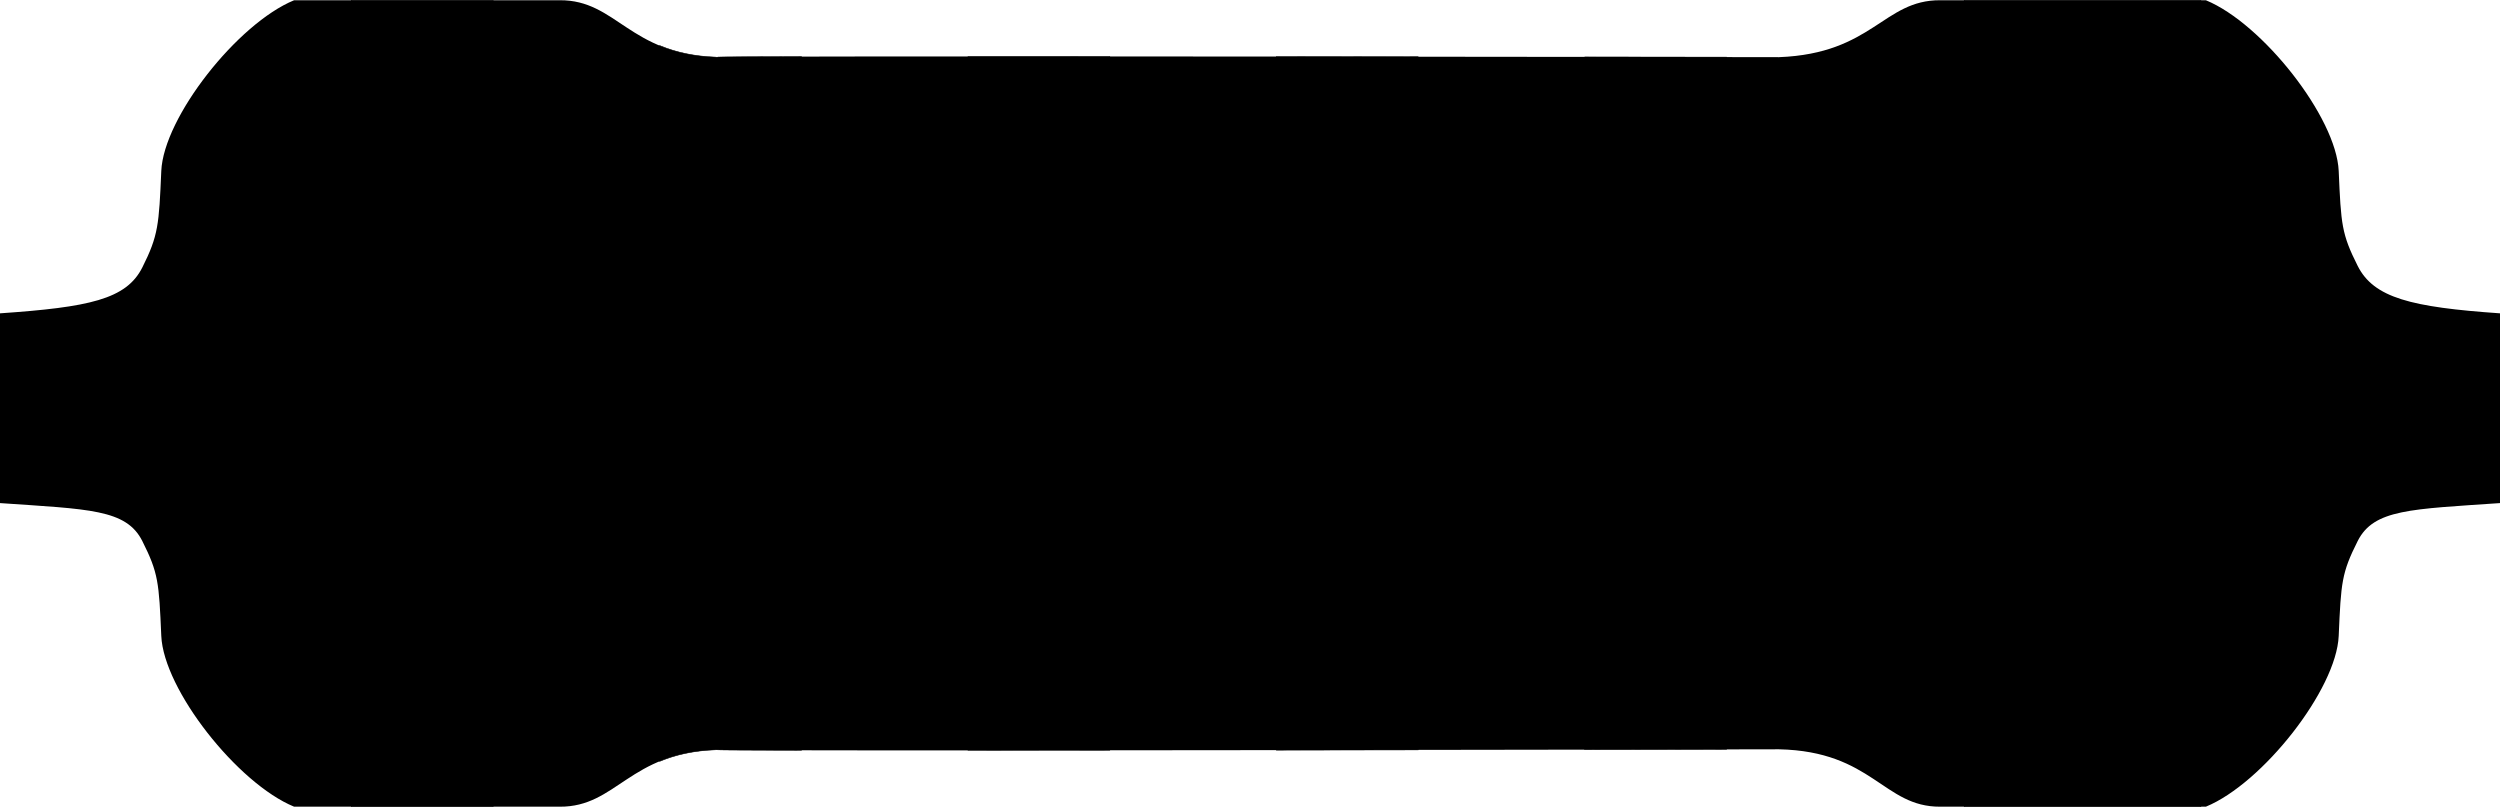 <?xml version="1.0" encoding="UTF-8" standalone="no"?>
<?xml-stylesheet type="text/css" href="/styles/style.css" ?>
<svg id="svg4206" xmlns:rdf="http://www.w3.org/1999/02/22-rdf-syntax-ns#" xmlns="http://www.w3.org/2000/svg" height="48.006mm" width="148.73mm" version="1.1" xmlns:cc="http://creativecommons.org/ns#" xmlns:dc="http://purl.org/dc/elements/1.1/" viewBox="0 0 527 170.1">
 <g id="g5514" transform="translate(-56 -814.31)">
  <path id="resistor-body"  d="m583 880.36c-18.737-1.3-26.612-3.262-30-10-3.388-6.738-3.51-8.688-4-20-0.49-11.312-16.075-31.102-28-36h-56c-11.996-0.07-14.194 11.238-34 12 0 0-224.36-0.357-224 0-18.377-0.6-21.004-12.07-33-12h-56c-11.925 4.898-27.51 24.688-28 36-0.49 11.312-0.612 13.594-4 20.332-3.388 6.738-11.263 8.368-30 9.668v40c18.737 1.3 26.612 1.262 30 8 3.388 6.738 3.51 8.688 4 20 0.49 11.312 16.075 31.102 28 36h56c11.996 0.07 14.623-11.4 33-12-0.357 0.357 224-0.1 224-0.1 19.764 0.429 22.004 12.17 34 12.1h56c11.925-4.898 27.51-24.688 28-36 0.49-11.312 0.612-13.262 4-20 3.388-6.738 11.263-6.7 30-8z"/>
 </g>
 <g id="g4207" transform="translate(-56 -814.31)">
  <path id="band-1" style="fill-opacity:.429;stroke:#000;stroke-width:.1" d="m130.05 814.36v170h29.898v-170h-29.898z"/>
 </g>
 <g id="g4209" transform="translate(-56 -814.31)">
  <path id="band-2" style="fill-opacity:.429;stroke:#000;stroke-width:.1" d="m195.05 823.91v150.9c3.167-1.314 6.968-2.288 11.949-2.451-0.059 0.059 7.612 0.091 17.949 0.111v-146.23c-10.337 0.025-18.009 0.058-17.949 0.117-4.981-0.163-8.782-1.136-11.949-2.449z"/>
 </g>
 <g id="g4211" transform="translate(-56 -814.31)">
  <path id="band-3" style="fill-opacity:.429;stroke:#000;stroke-width:.092" band-3="rect4530" d="m260.05 826.21v146.27c9.286-0.002 19.412-0.012 29.906-0.021v-146.24c-10.494-0.005-20.621-0.01-29.906-0.008z"/>
 </g>
 <g id="g4213" transform="translate(-56 -814.31)">
  <path id="band-4" style="fill-opacity:.429;stroke:#000;stroke-width:.1" d="m325.05 826.24v146.2c14.899-0.02 16.497-0.027 29.898-0.049v-146.12c-13.401-0.016-15-0.022-29.898-0.035z"/>
 </g>
 <g id="g4215" transform="translate(-56 -814.31)">
  <path id="band-5" style="fill-opacity:.429;stroke:#000;stroke-width:.1" d="m390.05 826.31v146.02c8.927-0.017 27.096-0.043 29.898-0.049v-145.93c-2.802-0.004-20.972-0.022-29.898-0.035z"/>
 </g>
 <g id="g4217" transform="translate(-56 -814.31)">
  <path id="band-6" style="fill-opacity:.429;stroke:#000;stroke-width:0.1" d="m470.05 814.36v170h49.898v-170h-49.898z"/>
 </g>
</svg>
